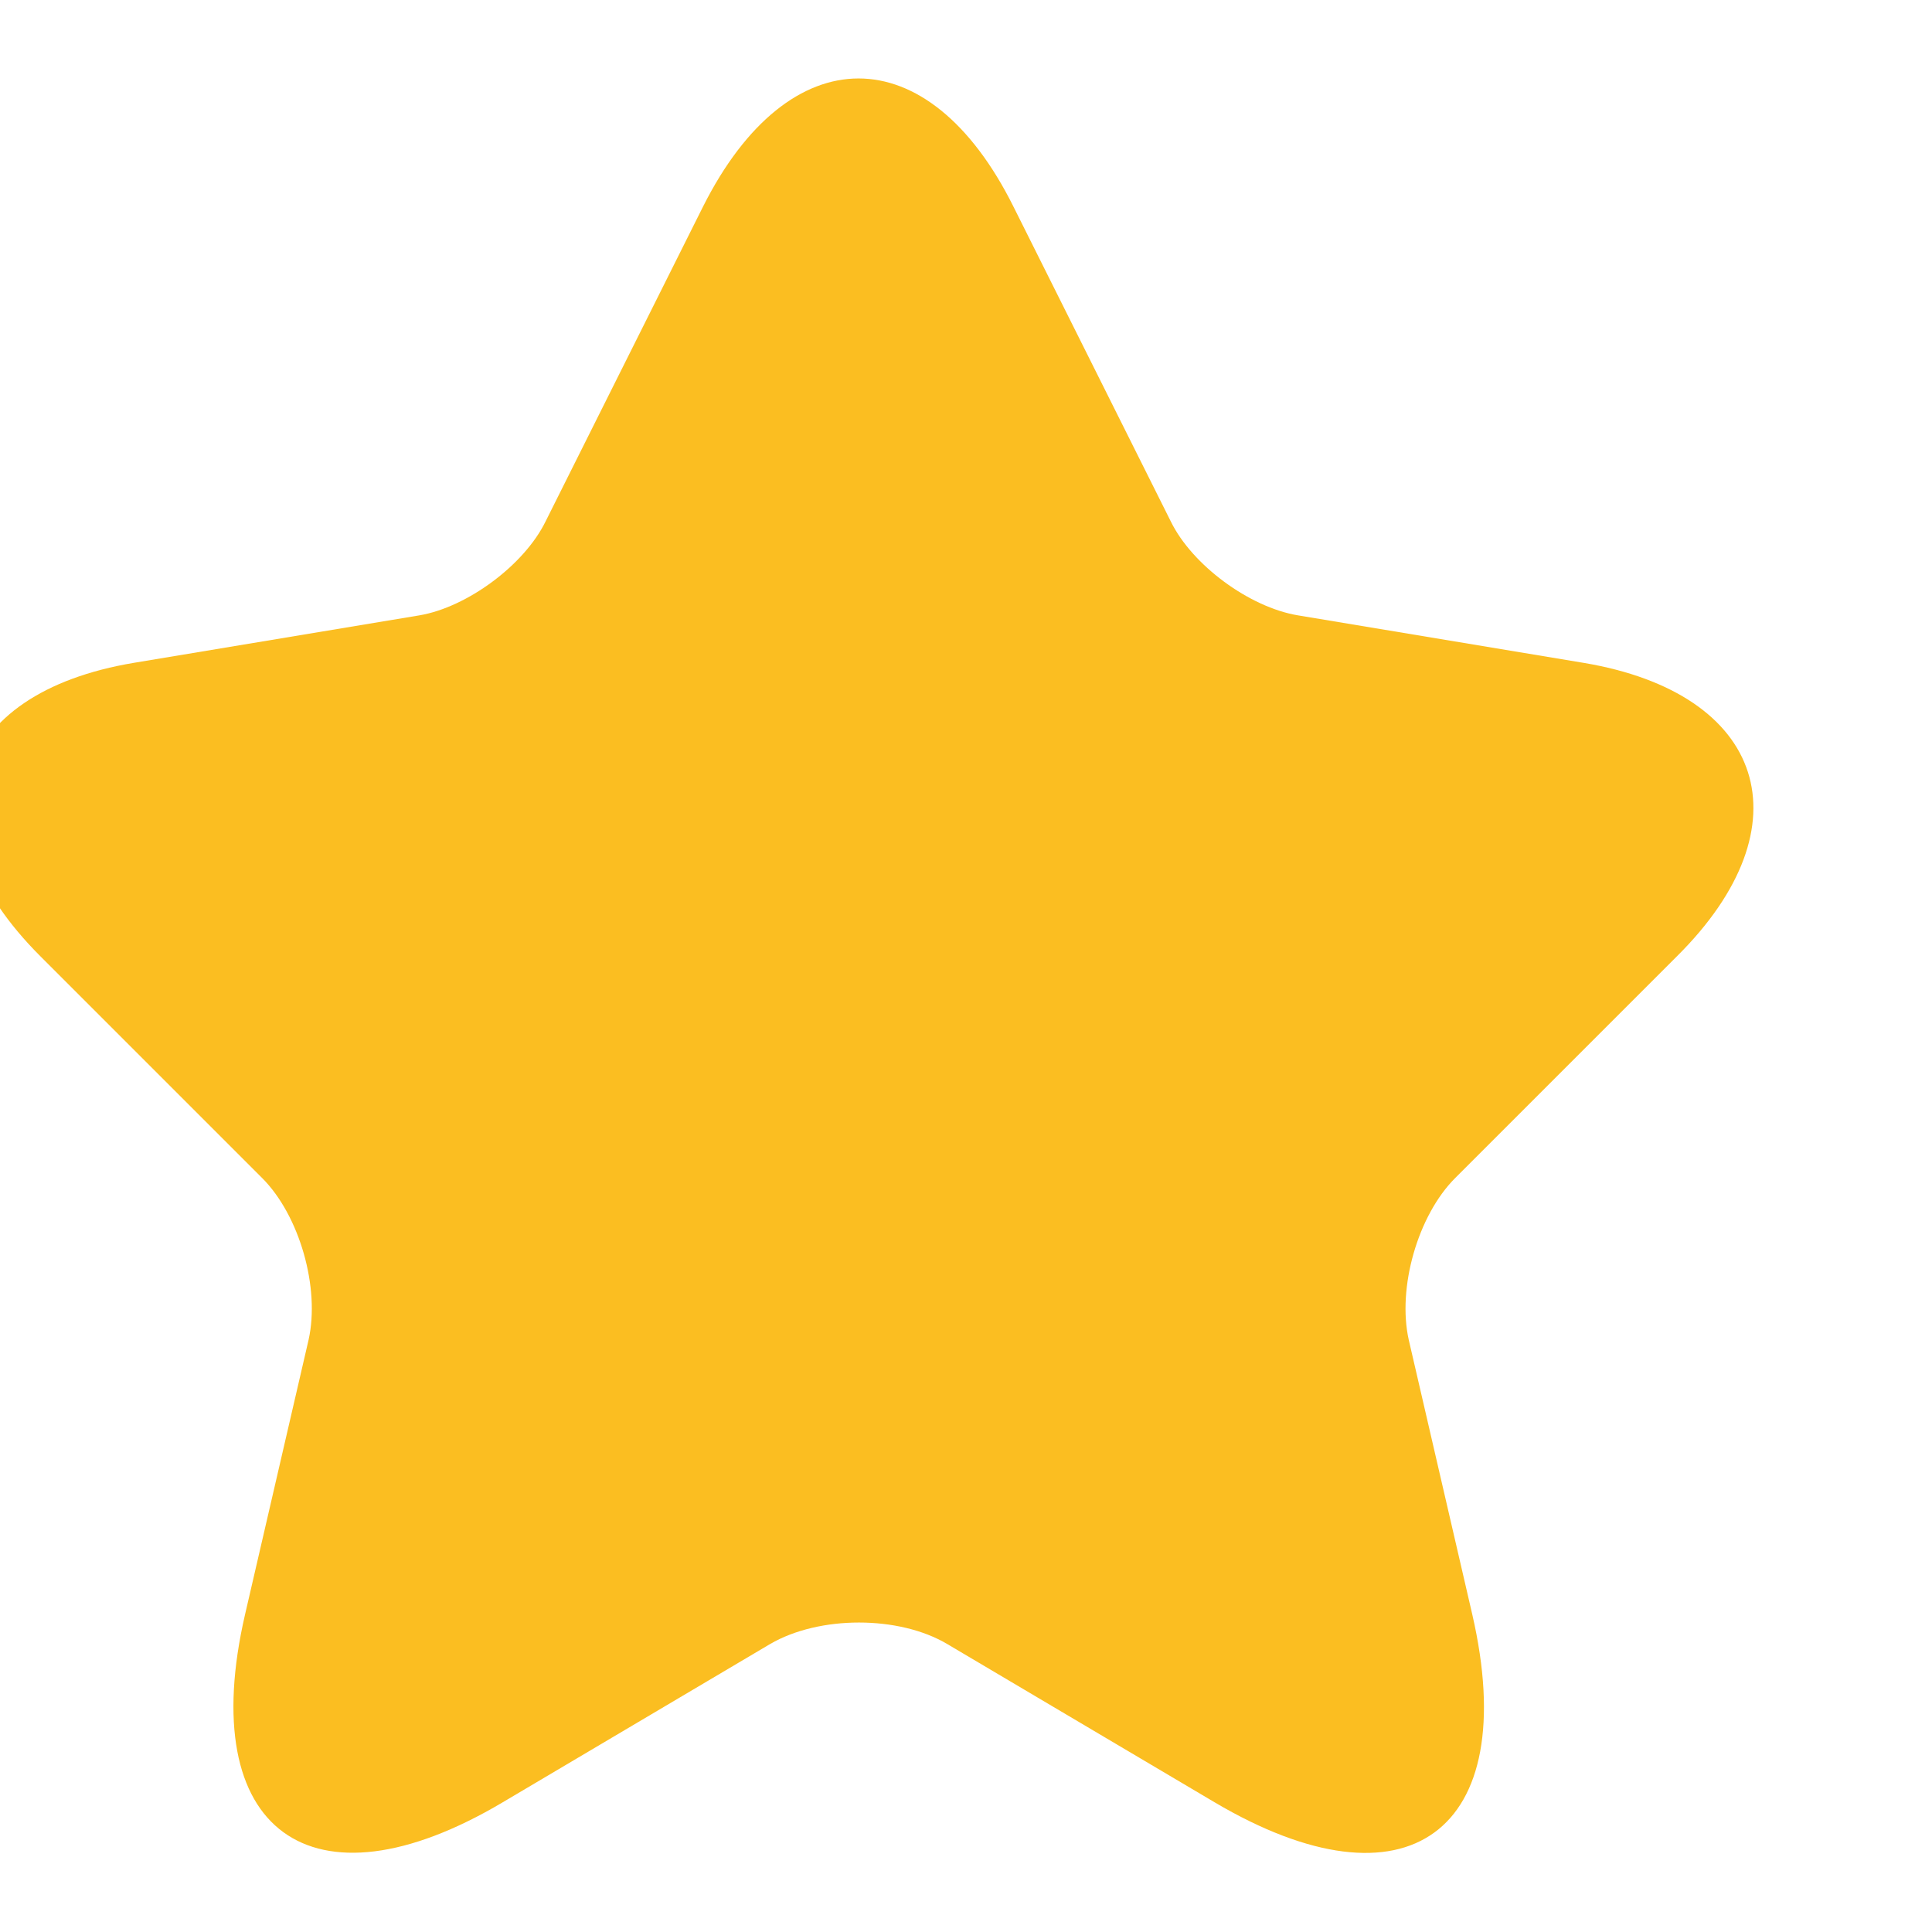 <svg width="18" height="18" viewBox="0 0 18 18" fill="none" xmlns="http://www.w3.org/2000/svg" xmlns:xlink="http://www.w3.org/1999/xlink">
<path d="M9.442,1.925L10.908,4.858C11.108,5.267 11.642,5.658 12.092,5.733L14.75,6.175C16.45,6.458 16.85,7.692 15.625,8.908L13.558,10.975C13.208,11.325 13.017,12 13.125,12.483L13.717,15.042C14.183,17.067 13.108,17.85 11.317,16.792L8.825,15.317C8.375,15.05 7.633,15.05 7.175,15.317L4.683,16.792C2.9,17.85 1.817,17.058 2.283,15.042L2.875,12.483C2.983,12 2.792,11.325 2.442,10.975L0.375,8.908C-0.842,7.692 -0.45,6.458 1.25,6.175L3.908,5.733C4.35,5.658 4.883,5.267 5.083,4.858L6.55,1.925C7.35,0.333 8.65,0.333 9.442,1.925Z" fill="#FBBE21"/>
</svg>
